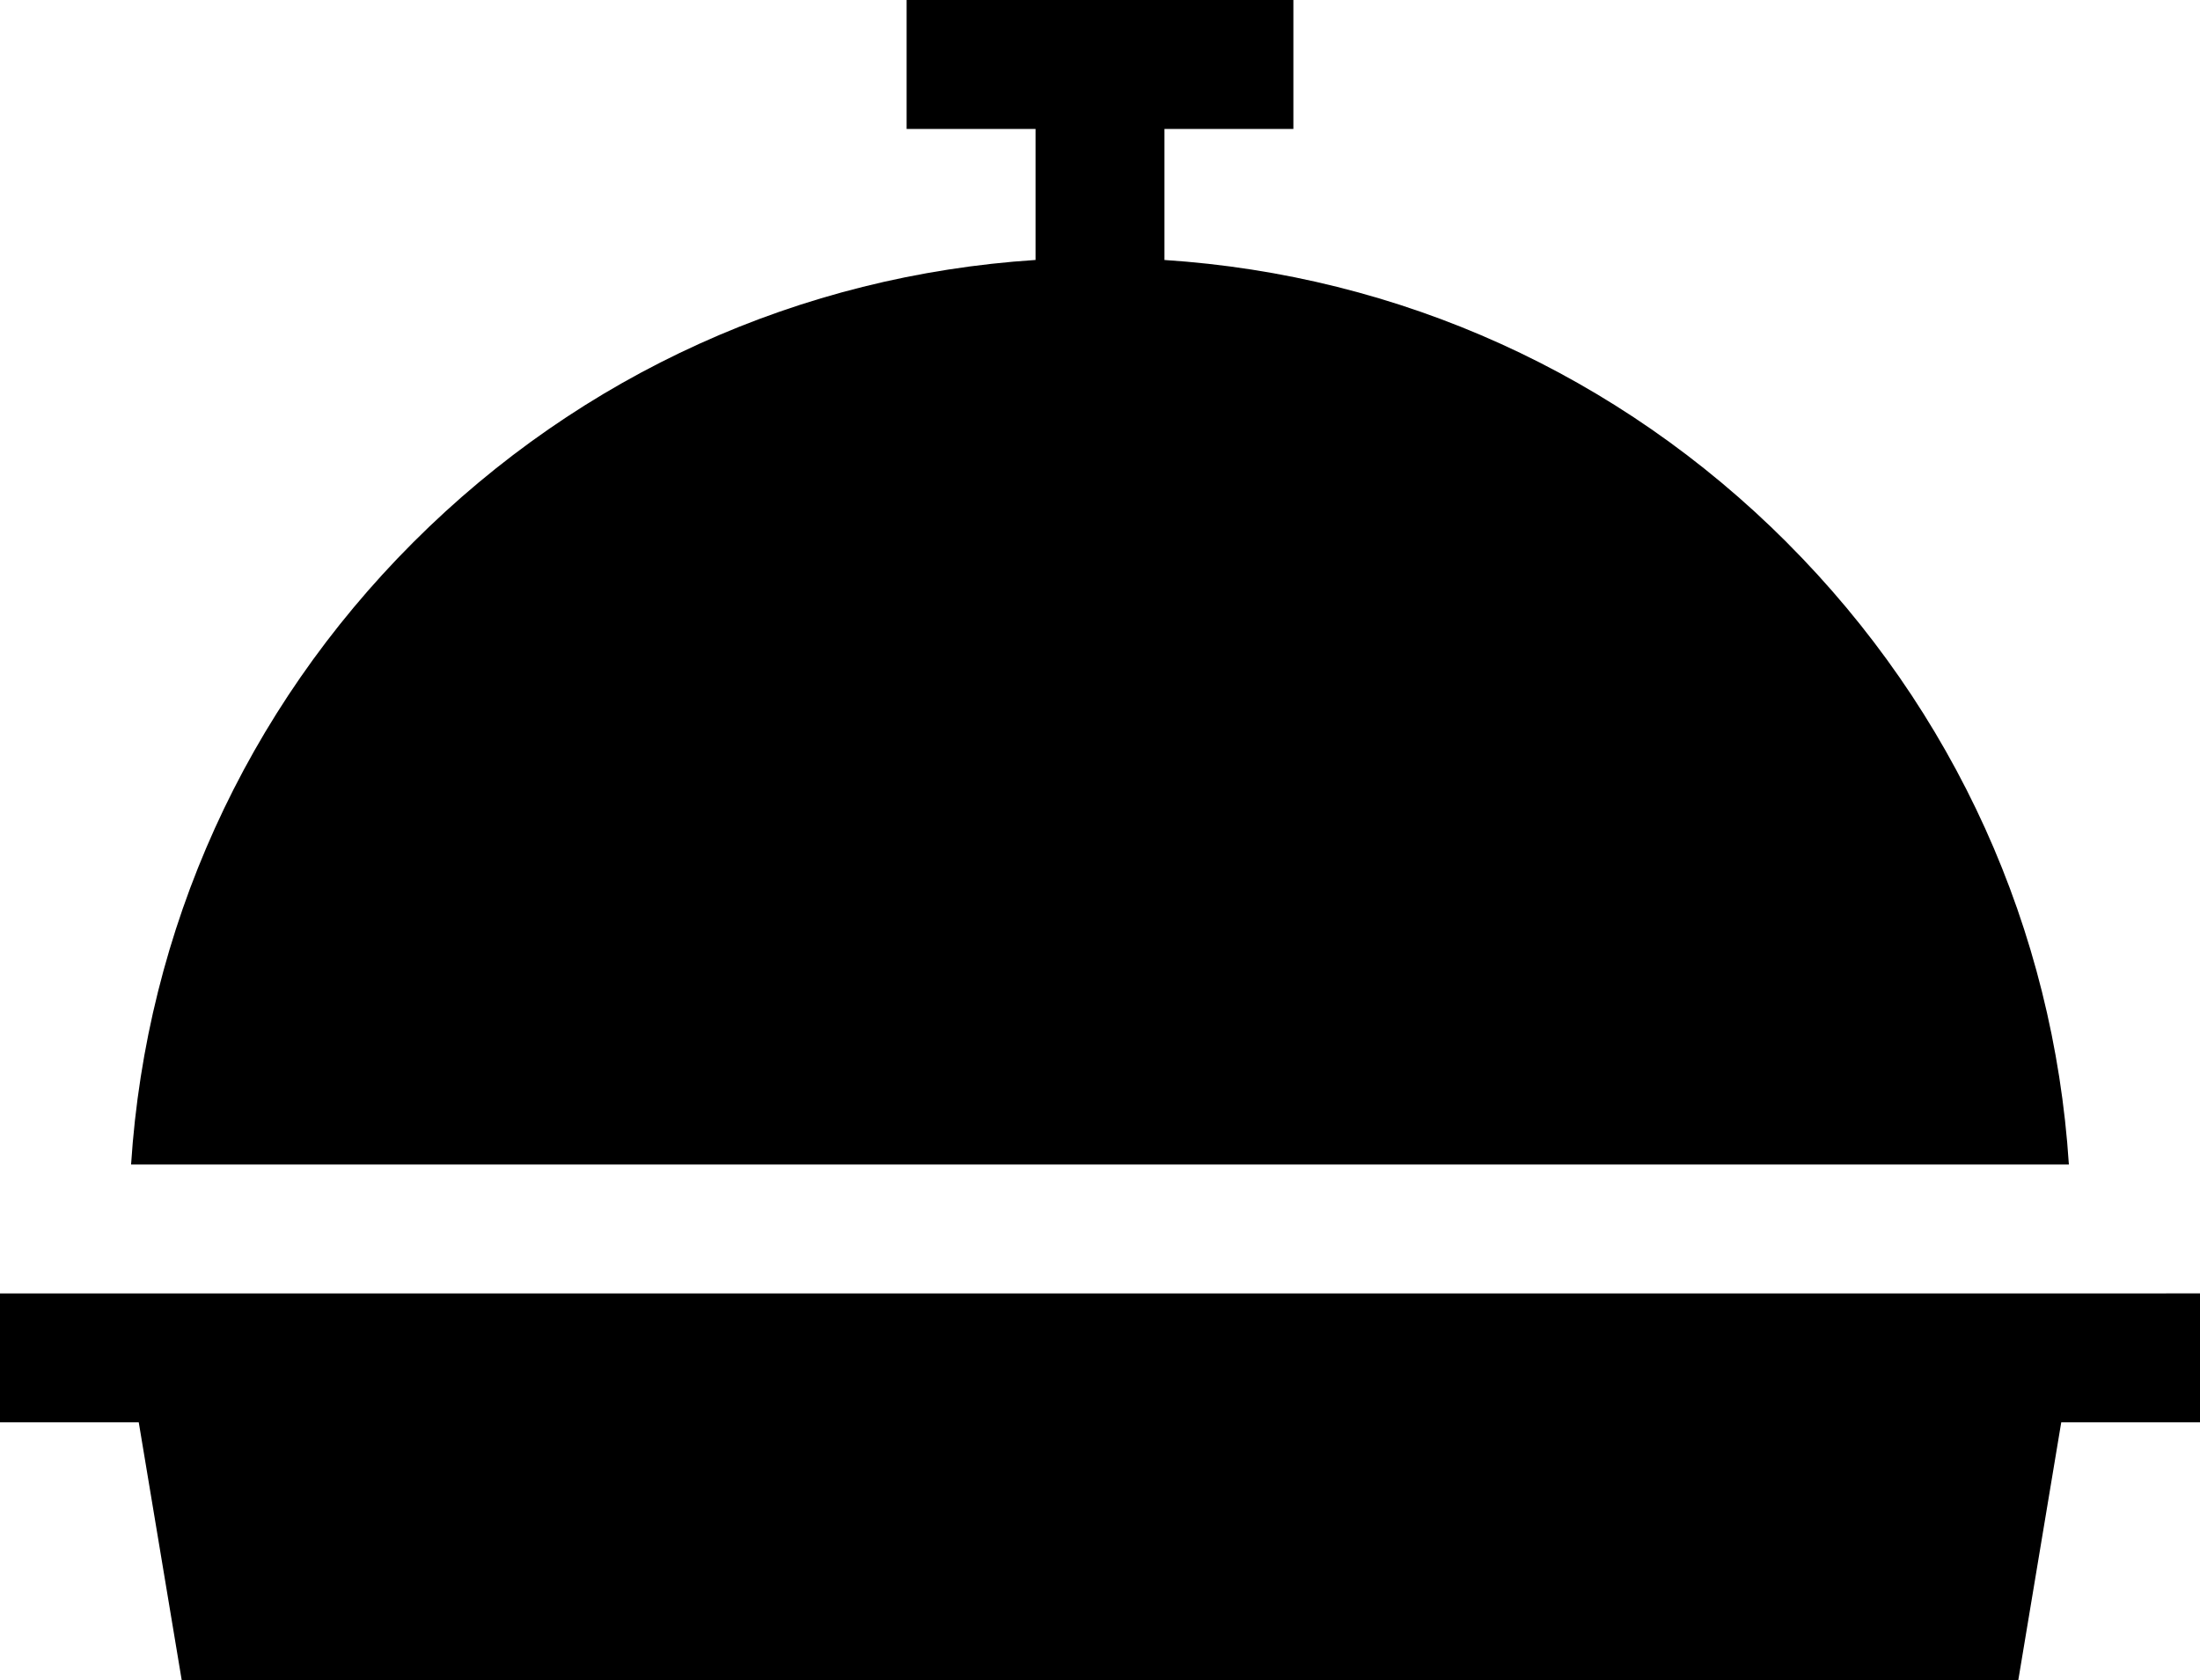<svg xmlns="http://www.w3.org/2000/svg" viewBox="0 0 100 76.367">
  <path d="M0 58.79v5.858h6.307l1.953 11.72h83.48l1.953-11.72H100v-5.86zM81.212 24.647c-7.643-7.643-17.595-12.135-28.282-12.83V5.86h5.86V0H41.21v5.86h5.86v5.956c-10.688.696-20.64 5.188-28.282 12.83C11.145 32.29 6.653 42.242 5.958 52.93H94.04c-.695-10.688-5.187-20.64-12.83-28.283z"/>
</svg>
